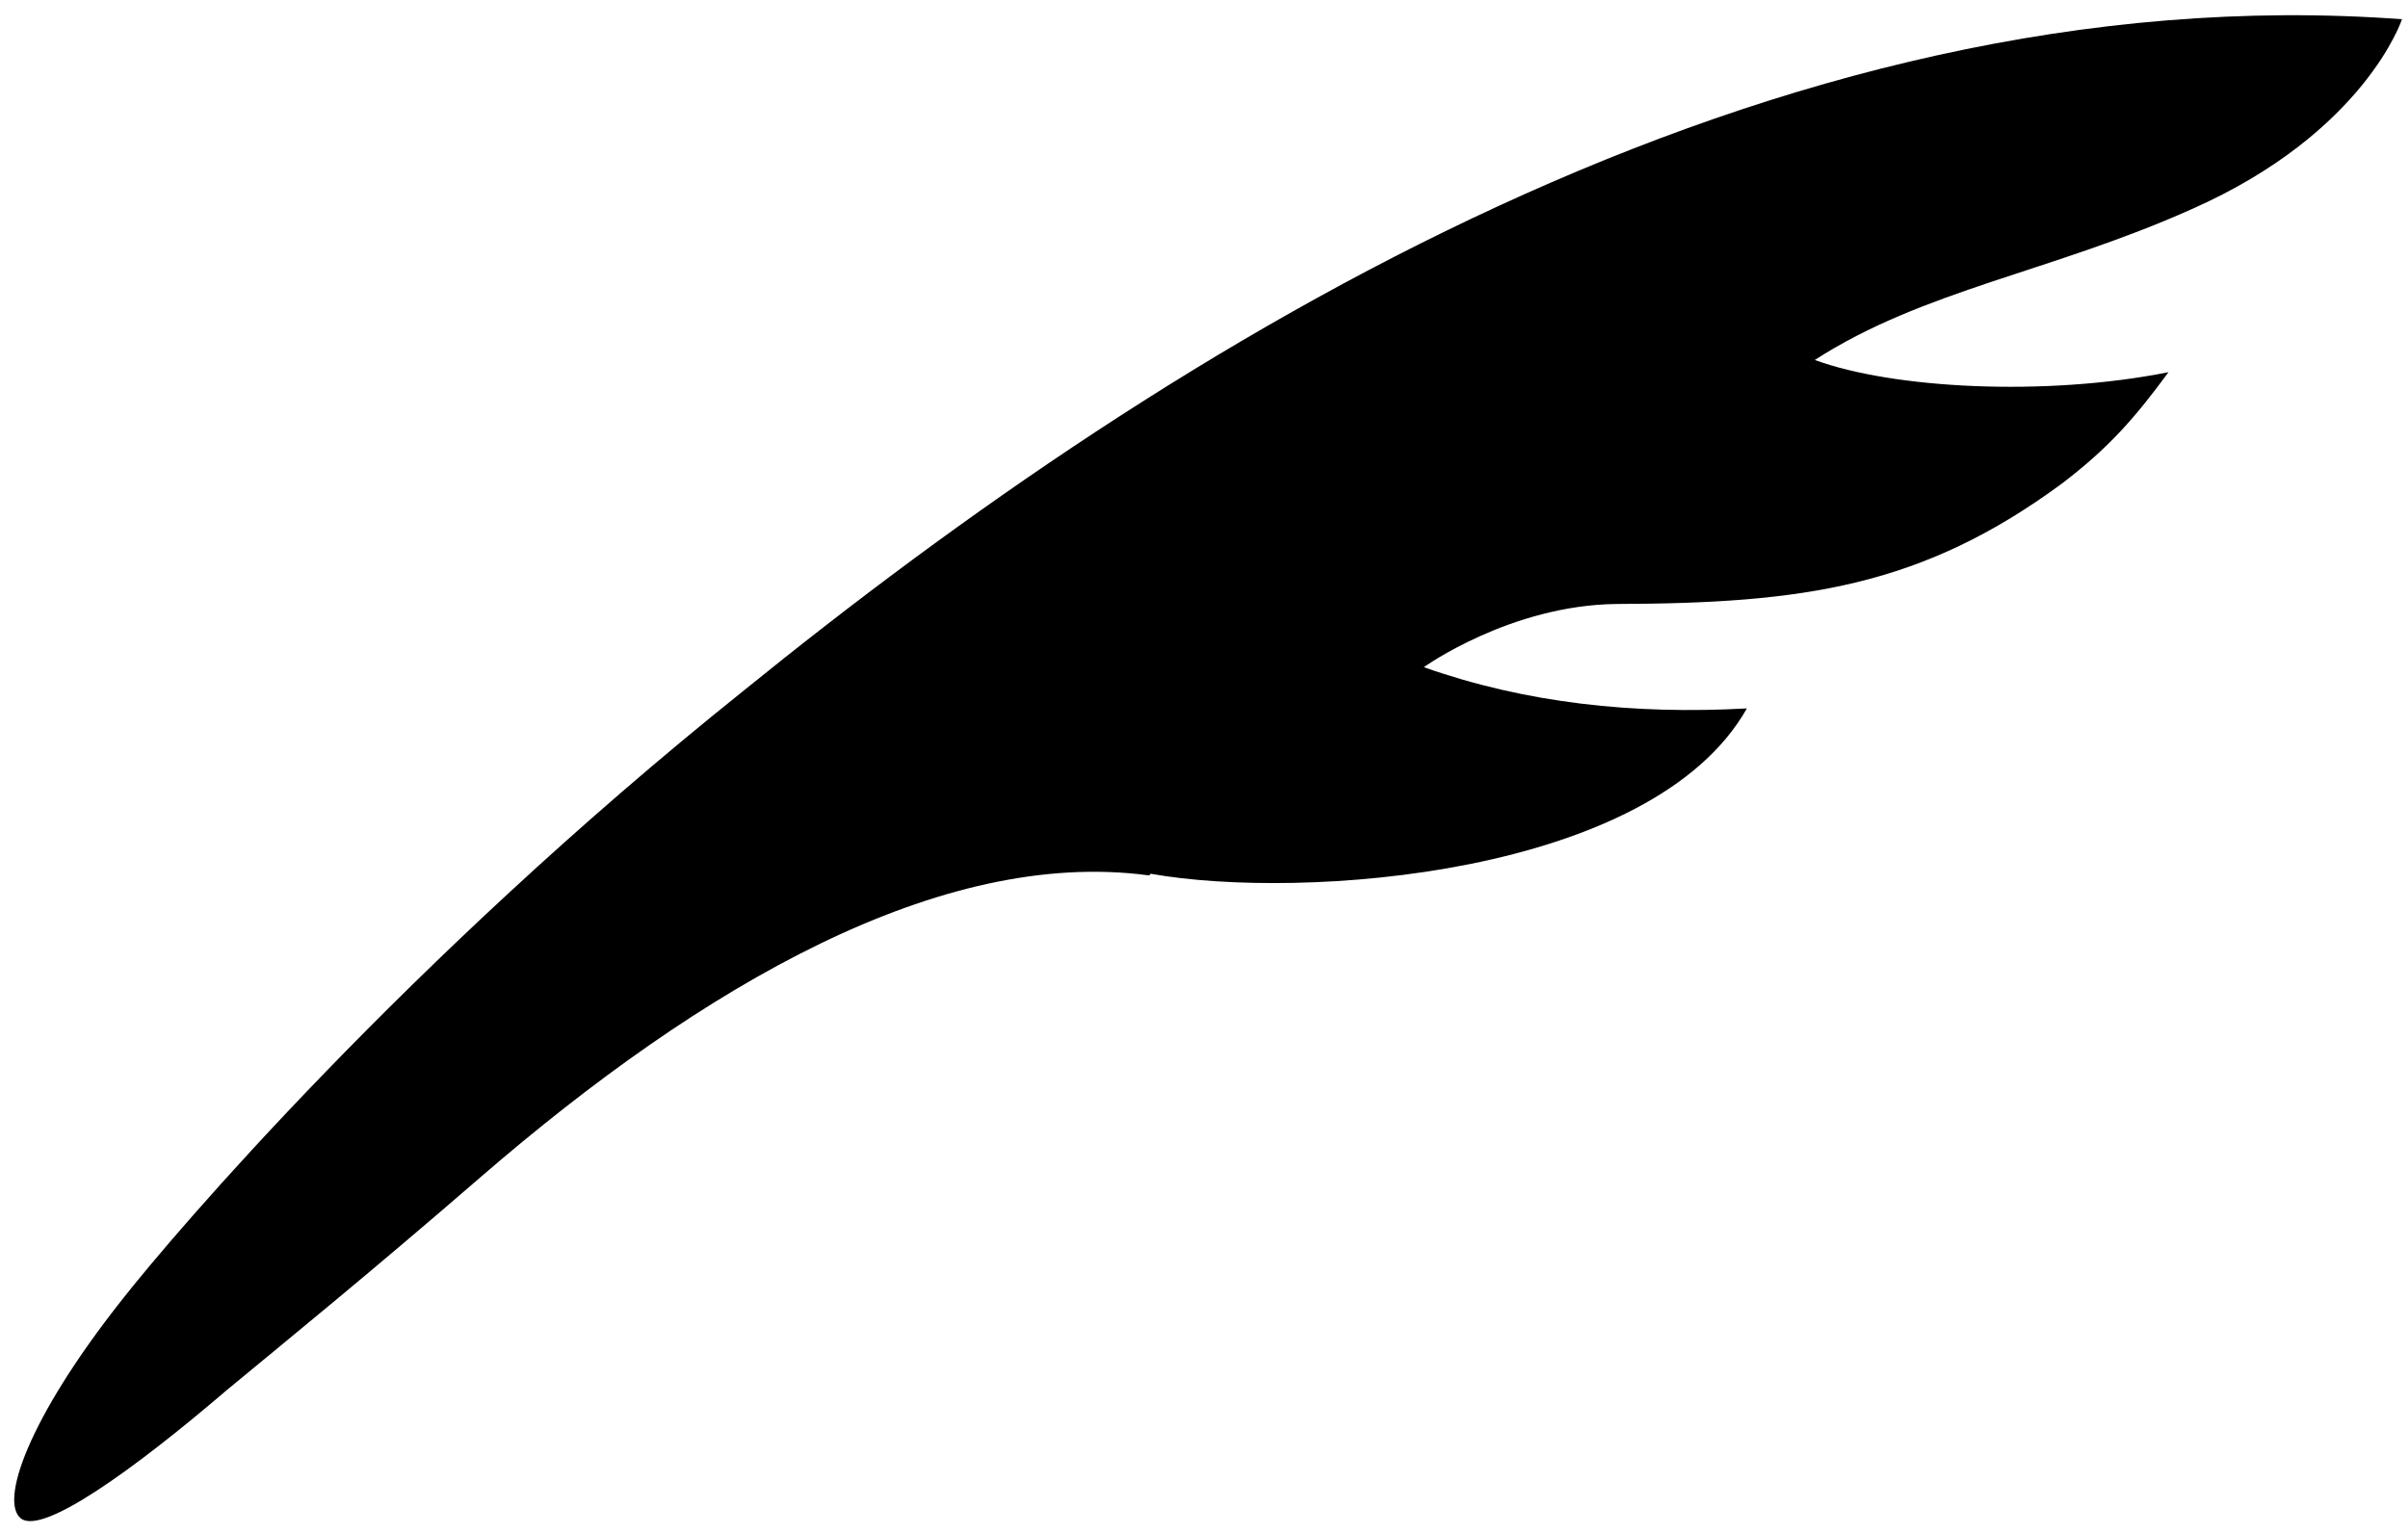 <svg viewBox="0 0 113 72" xmlns="http://www.w3.org/2000/svg">
    <path d="M112.718.903s-1.74 5.319-9.864 8.912c-6.566 2.944-12.607 3.797-17.691 7.082 3.668 1.347 10.805 1.728 16.598.573-1.553 2.113-2.782 3.538-4.997 5.224-6.583 4.851-12.146 5.626-20.882 5.656-5.001.046-9.067 2.967-9.067 2.967 4.808 1.695 9.859 2.227 15.161 1.935-4.445 7.868-20.893 9.028-27.985 7.76 0 0-.031.103-.135.071-9.696-1.277-20.828 5.11-31.305 14.172-5.088 4.408-9.009 7.598-11.891 9.98-4.453 3.815-8.654 6.806-9.668 6.046-1.014-.76.285-4.639 4.723-10.259 2.417-3.087 13.373-15.941 29.133-28.564 20.347-16.51 48.28-33.738 77.872-31.555z"/>
</svg>